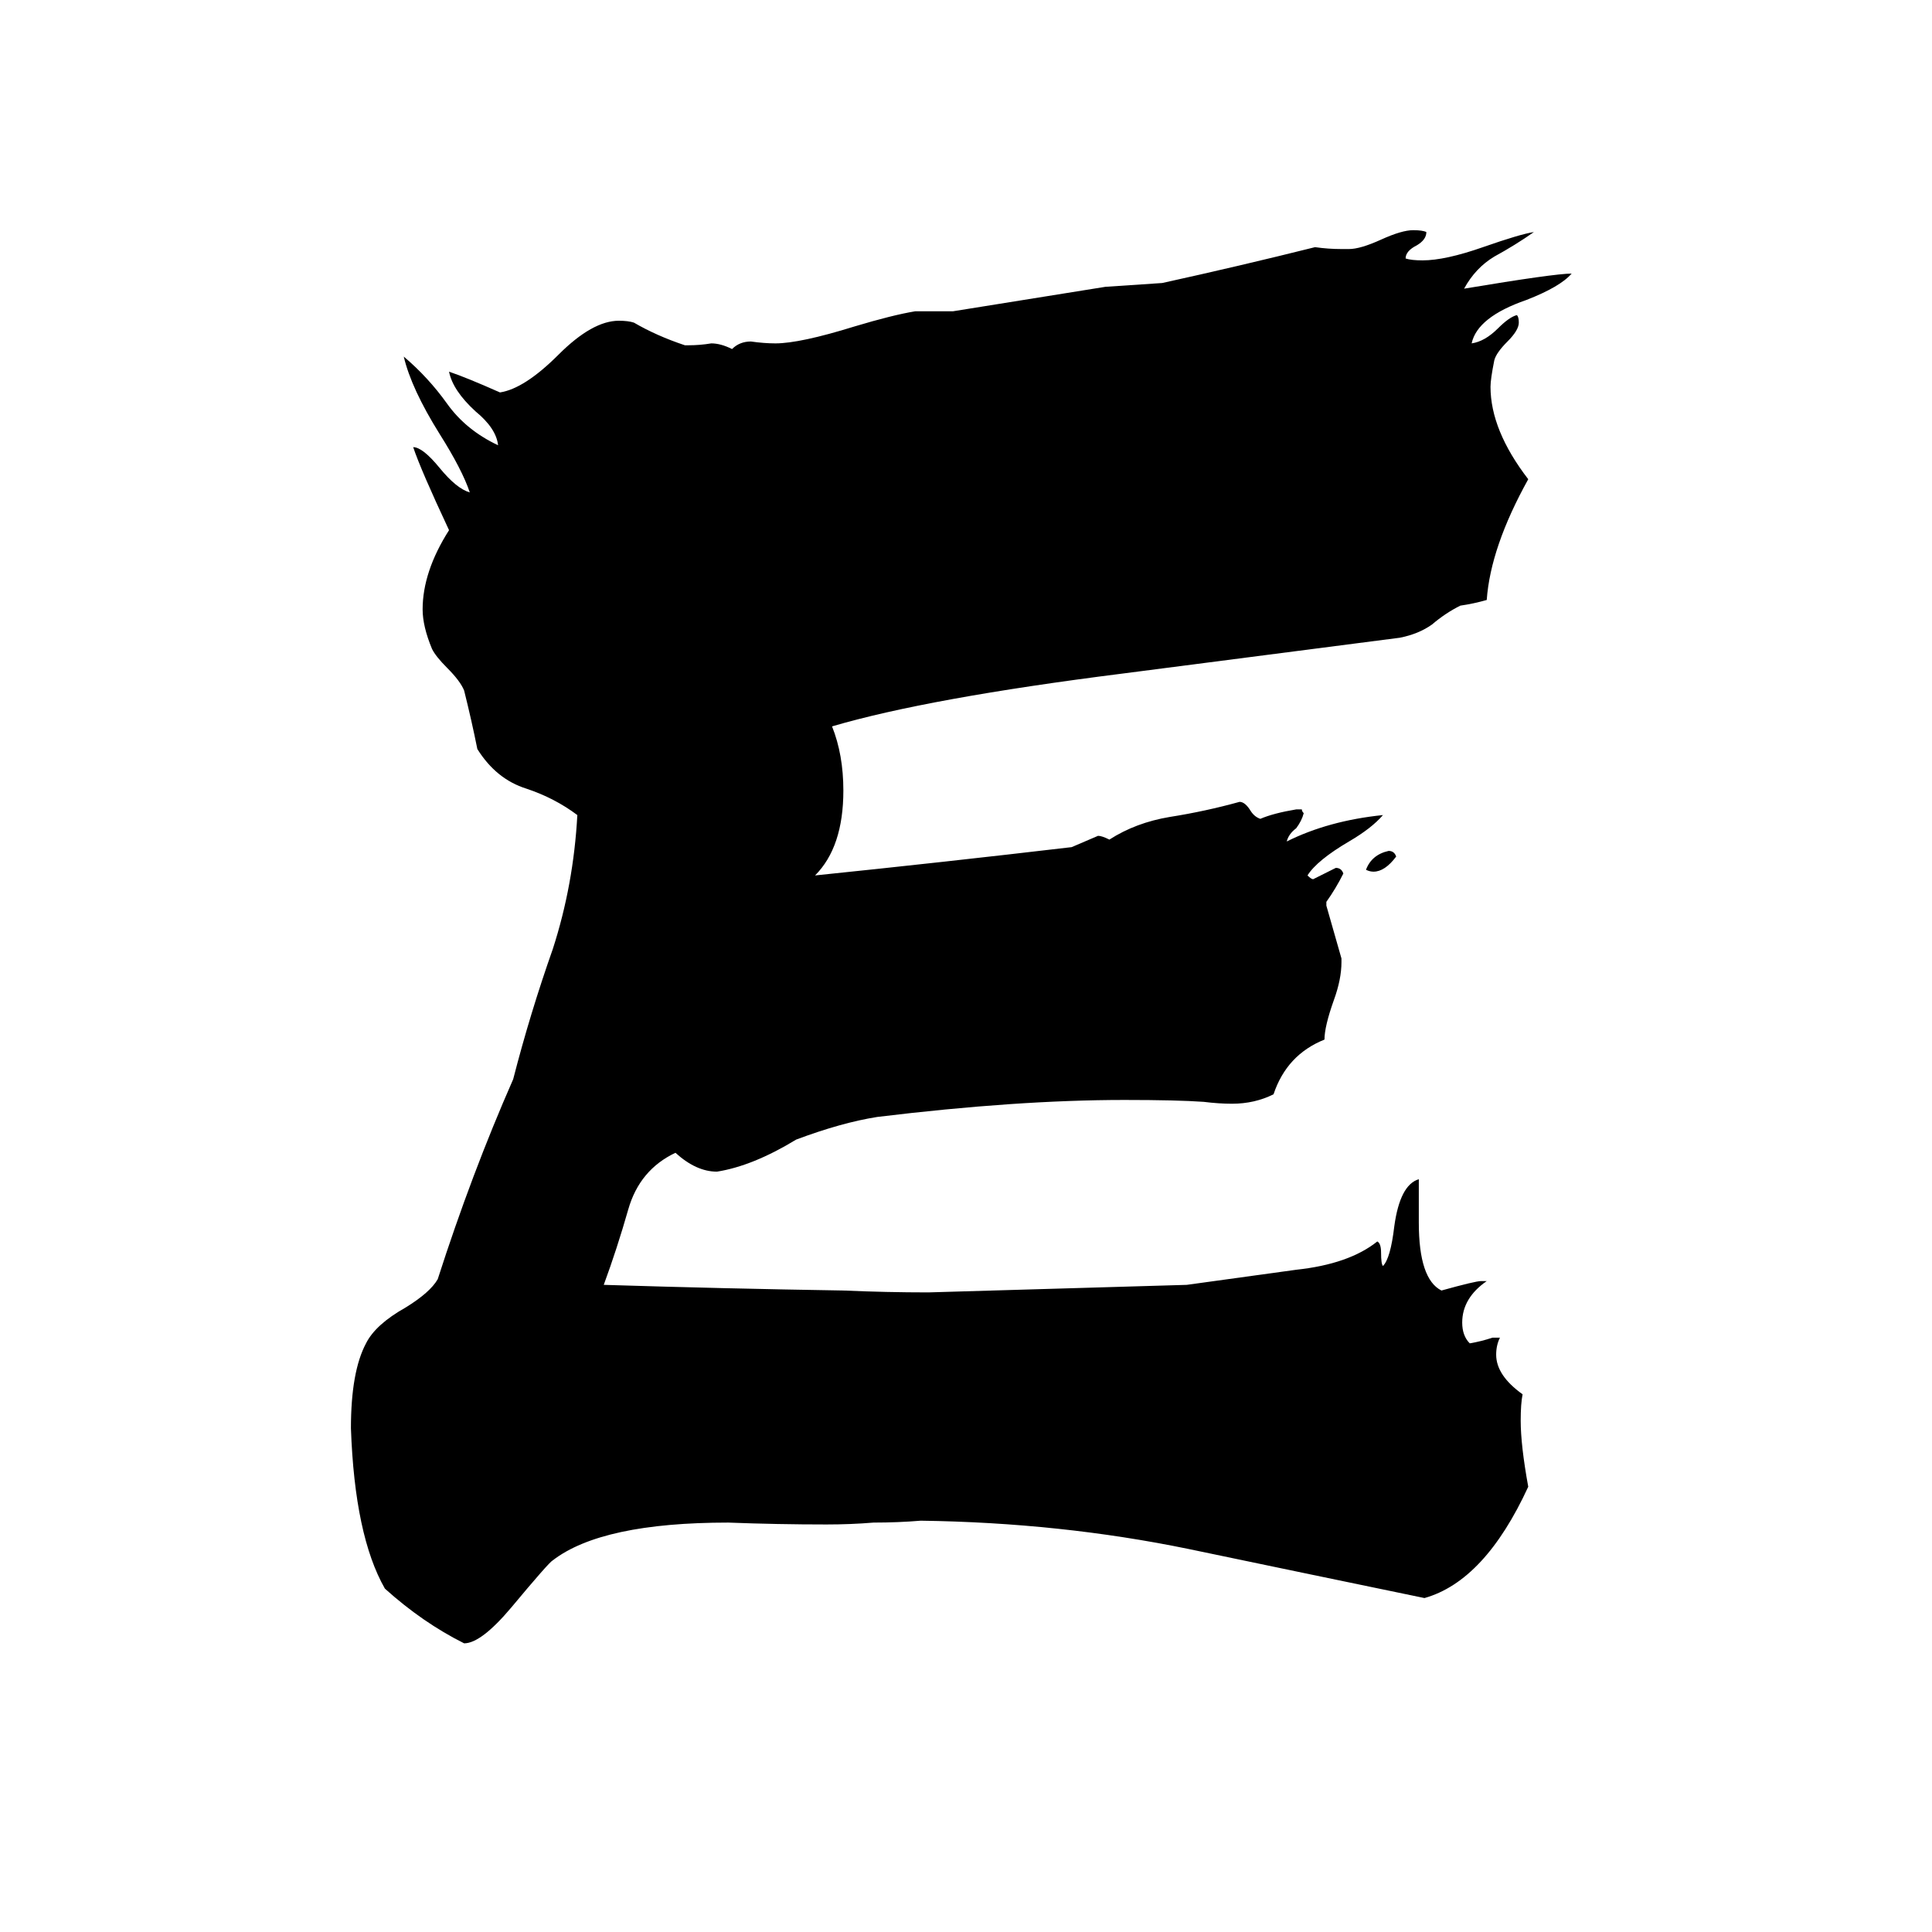 <svg xmlns="http://www.w3.org/2000/svg" viewBox="0 -800 1024 1024">
	<path fill="#000000" d="M791 -91H795Q793 -87 793 -82Q793 -71 807 -61Q806 -56 806 -47Q806 -34 810 -12Q787 38 755 47Q697 35 630 21Q562 7 488 6Q476 7 463 7Q451 8 438 8Q412 8 386 7Q319 7 293 27Q291 28 271 52Q255 71 246 71Q224 60 204 42Q188 14 186 -43Q186 -73 194 -88Q199 -98 215 -107Q228 -115 232 -122Q250 -178 272 -228Q281 -263 293 -297Q304 -331 306 -368Q294 -377 279 -382Q263 -387 253 -403Q250 -418 246 -434Q244 -439 237 -446Q231 -452 229 -456Q224 -468 224 -477Q224 -497 238 -519Q223 -551 219 -563Q224 -563 233 -552Q242 -541 249 -539Q245 -551 233 -570Q218 -594 214 -611Q227 -600 237 -586Q247 -572 264 -564Q263 -573 252 -582Q240 -593 238 -603Q247 -600 265 -592Q278 -594 296 -612Q314 -630 328 -630Q333 -630 336 -629Q348 -622 363 -617H365Q371 -617 377 -618Q382 -618 388 -615Q392 -619 398 -619Q405 -618 411 -618Q424 -618 453 -627Q473 -633 485 -635H505L586 -648L616 -650Q657 -659 697 -669Q704 -668 711 -668H715Q721 -668 732 -673Q743 -678 749 -678Q754 -678 756 -677Q756 -673 751 -670Q745 -667 745 -663Q748 -662 754 -662Q766 -662 786 -669Q806 -676 813 -677Q803 -670 792 -664Q782 -658 776 -647Q824 -655 833 -655Q827 -648 809 -641Q783 -632 780 -618Q787 -619 794 -626Q800 -632 804 -633Q805 -632 805 -629Q805 -625 799 -619Q793 -613 792 -609Q790 -599 790 -595Q790 -572 810 -546Q790 -510 788 -482Q781 -480 774 -479Q766 -475 759 -469Q752 -464 742 -462L595 -443Q492 -430 441 -415Q447 -400 447 -381Q447 -351 432 -336Q500 -343 568 -351Q575 -354 582 -357Q584 -357 588 -355Q602 -364 620 -367Q639 -370 657 -375Q660 -375 663 -370Q665 -367 668 -366Q675 -369 687 -371H690Q690 -370 691 -369Q690 -365 687 -361Q683 -358 682 -354Q704 -365 733 -368Q727 -361 715 -354Q698 -344 693 -336Q695 -334 696 -334Q702 -337 708 -340Q711 -340 712 -337Q708 -329 703 -322V-320Q707 -306 711 -292V-290Q711 -281 707 -270Q702 -256 702 -249Q682 -241 675 -220Q665 -215 653 -215Q646 -215 638 -216Q624 -217 596 -217Q539 -217 465 -208Q446 -205 422 -196Q399 -182 380 -179Q369 -179 358 -189Q339 -180 333 -159Q327 -138 320 -119Q384 -117 447 -116Q470 -115 492 -115Q561 -117 629 -119Q658 -123 687 -127Q715 -130 730 -142Q732 -141 732 -136Q732 -130 733 -129Q737 -133 739 -150Q742 -172 752 -175V-152Q752 -122 764 -116Q782 -121 785 -121H788Q775 -112 775 -99Q775 -92 779 -88Q785 -89 791 -91ZM740 -346Q734 -338 728 -338Q726 -338 724 -339Q727 -347 736 -349Q739 -349 740 -346Z"/>
</svg>
